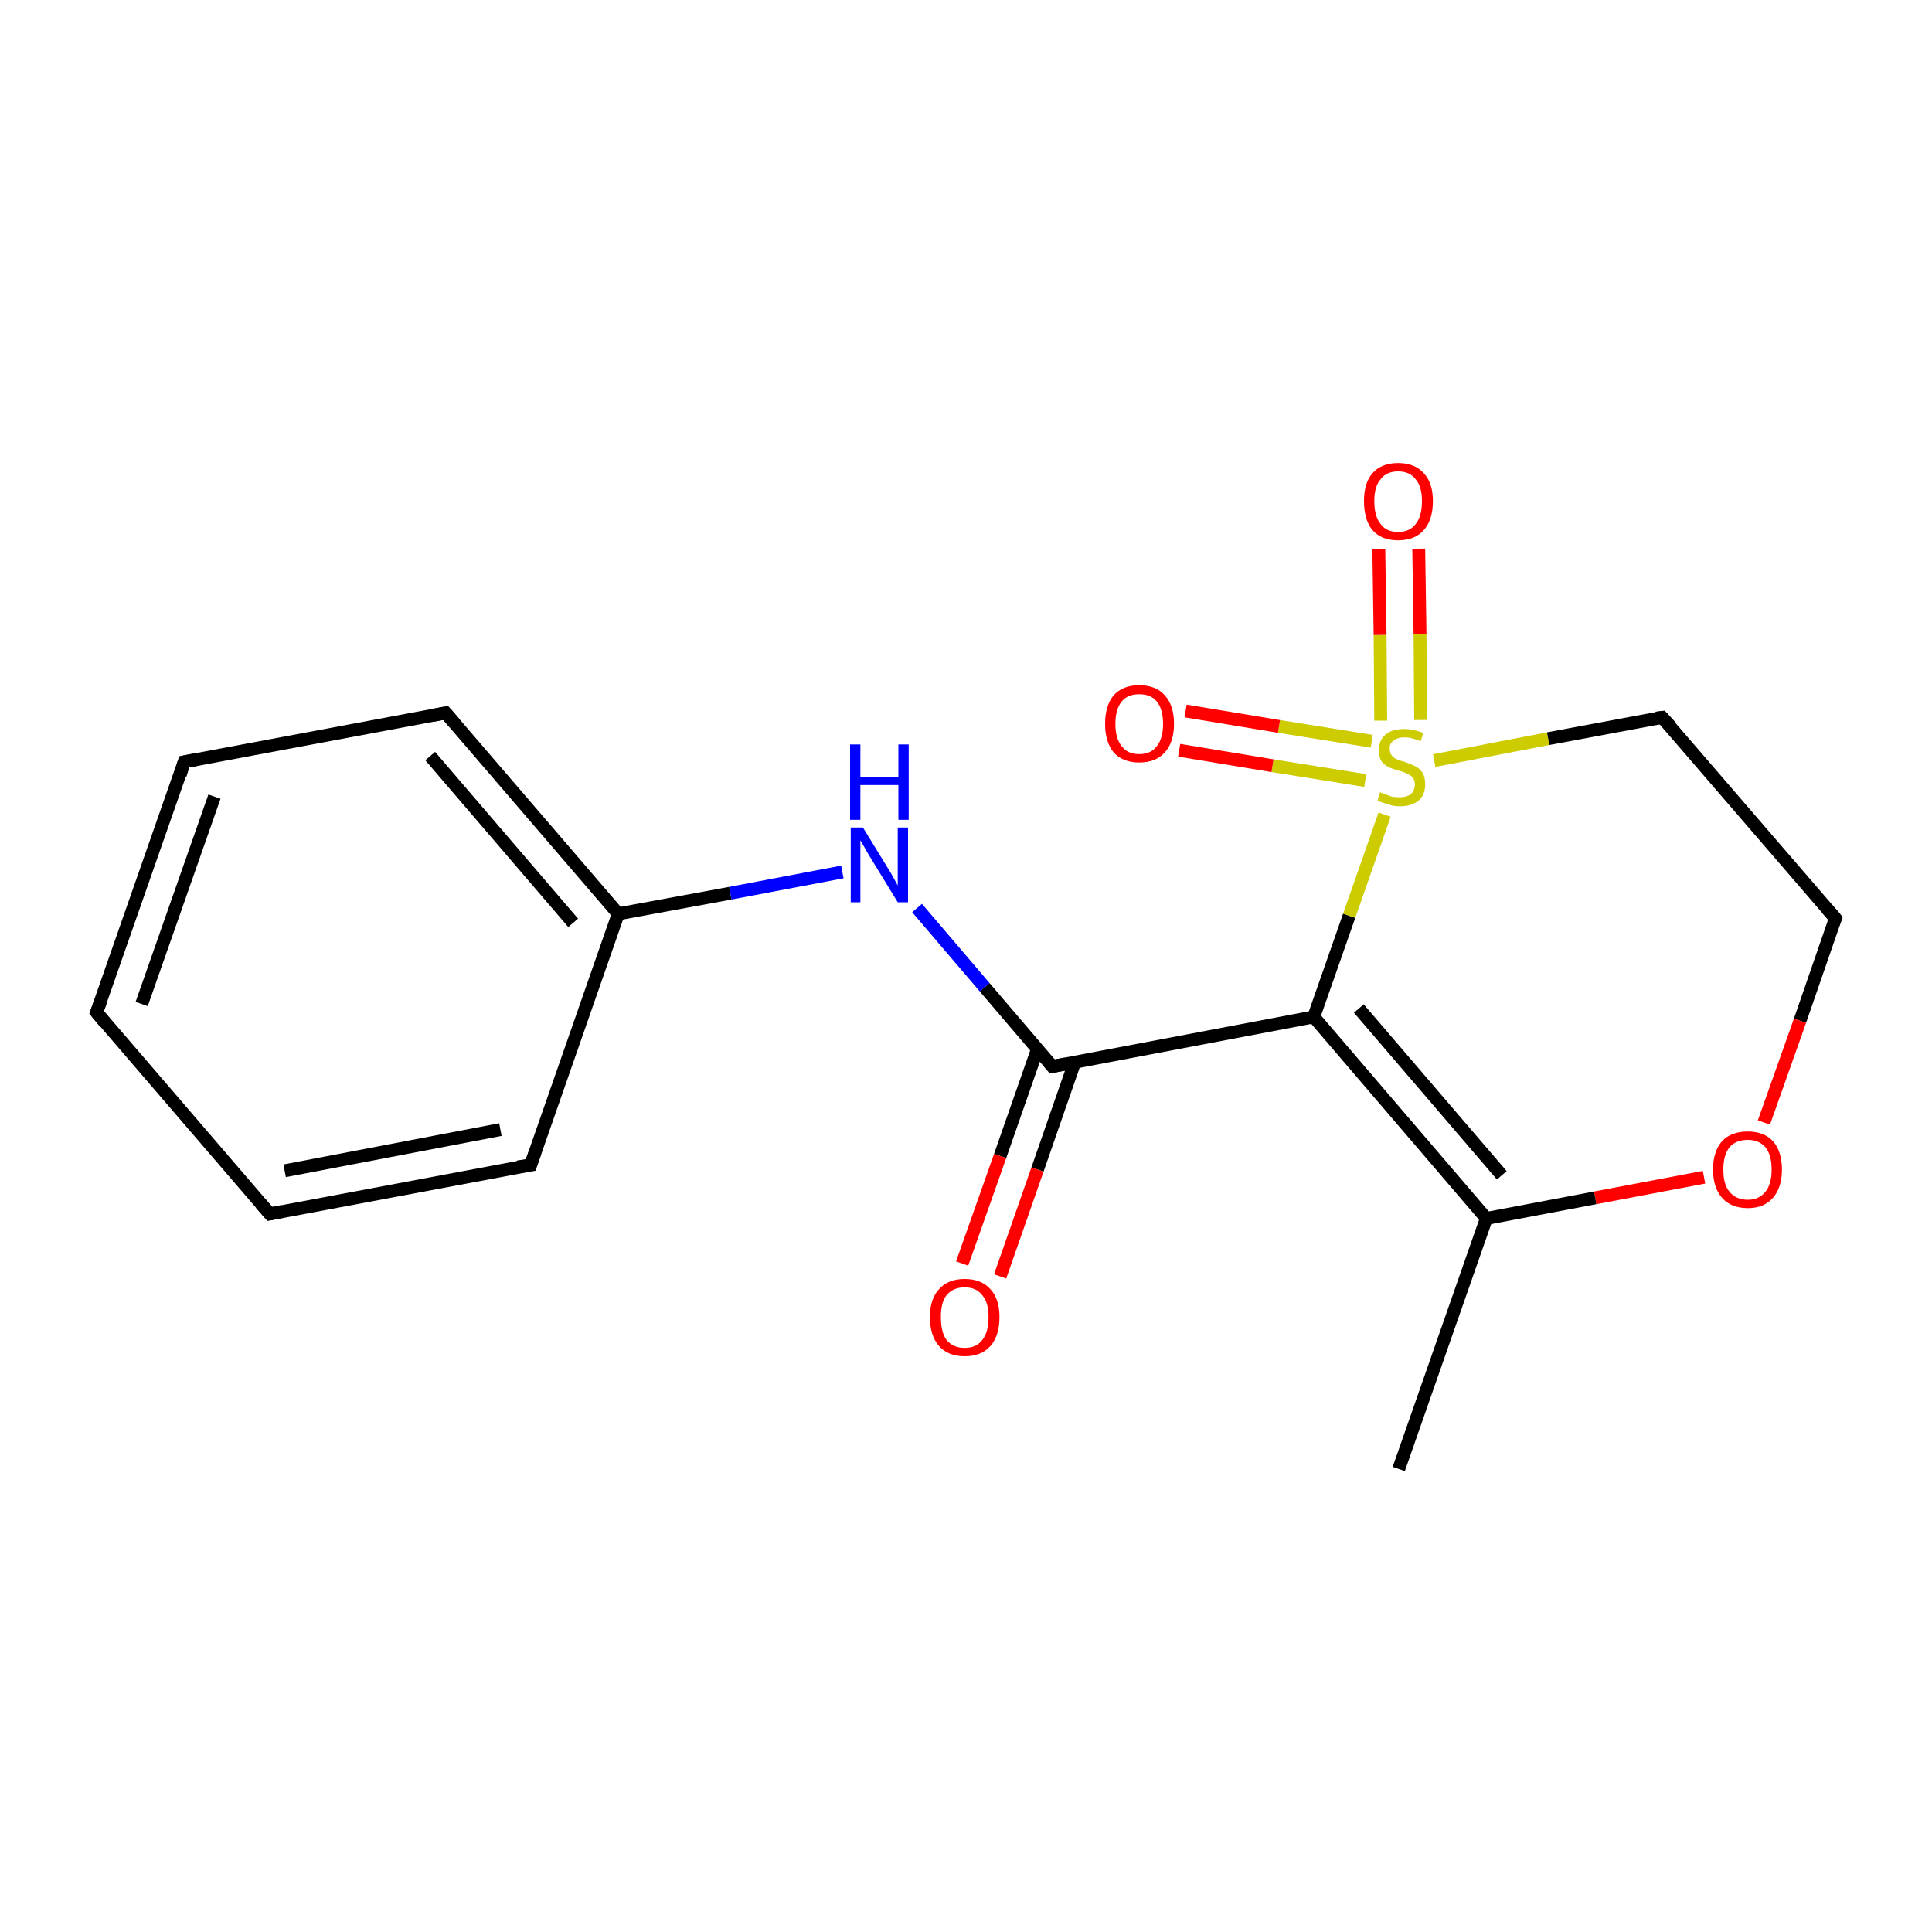 <?xml version='1.0' encoding='iso-8859-1'?>
<svg version='1.1' baseProfile='full'
              xmlns='http://www.w3.org/2000/svg'
                      xmlns:rdkit='http://www.rdkit.org/xml'
                      xmlns:xlink='http://www.w3.org/1999/xlink'
                  xml:space='preserve'
width='300px' height='300px' viewBox='0 0 300 300'>
<!-- END OF HEADER -->
<rect style='opacity:1.0;fill:#FFFFFF;stroke:none' width='300.0' height='300.0' x='0.0' y='0.0'> </rect>
<path class='bond-0 atom-0 atom-1' d='M 217.2,228.1 L 230.8,189.2' style='fill:none;fill-rule:evenodd;stroke:#000000;stroke-width:2.0px;stroke-linecap:butt;stroke-linejoin:miter;stroke-opacity:1' />
<path class='bond-1 atom-1 atom-2' d='M 230.8,189.2 L 204.0,157.9' style='fill:none;fill-rule:evenodd;stroke:#000000;stroke-width:2.0px;stroke-linecap:butt;stroke-linejoin:miter;stroke-opacity:1' />
<path class='bond-1 atom-1 atom-2' d='M 233.2,182.5 L 211.0,156.6' style='fill:none;fill-rule:evenodd;stroke:#000000;stroke-width:2.0px;stroke-linecap:butt;stroke-linejoin:miter;stroke-opacity:1' />
<path class='bond-2 atom-2 atom-3' d='M 204.0,157.9 L 163.4,165.6' style='fill:none;fill-rule:evenodd;stroke:#000000;stroke-width:2.0px;stroke-linecap:butt;stroke-linejoin:miter;stroke-opacity:1' />
<path class='bond-3 atom-3 atom-4' d='M 161.1,162.9 L 155.3,179.5' style='fill:none;fill-rule:evenodd;stroke:#000000;stroke-width:2.0px;stroke-linecap:butt;stroke-linejoin:miter;stroke-opacity:1' />
<path class='bond-3 atom-3 atom-4' d='M 155.3,179.5 L 149.4,196.2' style='fill:none;fill-rule:evenodd;stroke:#FF0000;stroke-width:2.0px;stroke-linecap:butt;stroke-linejoin:miter;stroke-opacity:1' />
<path class='bond-3 atom-3 atom-4' d='M 166.9,164.9 L 161.1,181.6' style='fill:none;fill-rule:evenodd;stroke:#000000;stroke-width:2.0px;stroke-linecap:butt;stroke-linejoin:miter;stroke-opacity:1' />
<path class='bond-3 atom-3 atom-4' d='M 161.1,181.6 L 155.3,198.2' style='fill:none;fill-rule:evenodd;stroke:#FF0000;stroke-width:2.0px;stroke-linecap:butt;stroke-linejoin:miter;stroke-opacity:1' />
<path class='bond-4 atom-3 atom-5' d='M 163.4,165.6 L 152.9,153.3' style='fill:none;fill-rule:evenodd;stroke:#000000;stroke-width:2.0px;stroke-linecap:butt;stroke-linejoin:miter;stroke-opacity:1' />
<path class='bond-4 atom-3 atom-5' d='M 152.9,153.3 L 142.4,141.0' style='fill:none;fill-rule:evenodd;stroke:#0000FF;stroke-width:2.0px;stroke-linecap:butt;stroke-linejoin:miter;stroke-opacity:1' />
<path class='bond-5 atom-5 atom-6' d='M 130.8,135.4 L 113.4,138.7' style='fill:none;fill-rule:evenodd;stroke:#0000FF;stroke-width:2.0px;stroke-linecap:butt;stroke-linejoin:miter;stroke-opacity:1' />
<path class='bond-5 atom-5 atom-6' d='M 113.4,138.7 L 96.0,141.9' style='fill:none;fill-rule:evenodd;stroke:#000000;stroke-width:2.0px;stroke-linecap:butt;stroke-linejoin:miter;stroke-opacity:1' />
<path class='bond-6 atom-6 atom-7' d='M 96.0,141.9 L 69.2,110.7' style='fill:none;fill-rule:evenodd;stroke:#000000;stroke-width:2.0px;stroke-linecap:butt;stroke-linejoin:miter;stroke-opacity:1' />
<path class='bond-6 atom-6 atom-7' d='M 89.0,143.3 L 66.8,117.4' style='fill:none;fill-rule:evenodd;stroke:#000000;stroke-width:2.0px;stroke-linecap:butt;stroke-linejoin:miter;stroke-opacity:1' />
<path class='bond-7 atom-7 atom-8' d='M 69.2,110.7 L 28.6,118.3' style='fill:none;fill-rule:evenodd;stroke:#000000;stroke-width:2.0px;stroke-linecap:butt;stroke-linejoin:miter;stroke-opacity:1' />
<path class='bond-8 atom-8 atom-9' d='M 28.6,118.3 L 15.0,157.2' style='fill:none;fill-rule:evenodd;stroke:#000000;stroke-width:2.0px;stroke-linecap:butt;stroke-linejoin:miter;stroke-opacity:1' />
<path class='bond-8 atom-8 atom-9' d='M 33.3,123.7 L 22.0,155.9' style='fill:none;fill-rule:evenodd;stroke:#000000;stroke-width:2.0px;stroke-linecap:butt;stroke-linejoin:miter;stroke-opacity:1' />
<path class='bond-9 atom-9 atom-10' d='M 15.0,157.2 L 41.9,188.5' style='fill:none;fill-rule:evenodd;stroke:#000000;stroke-width:2.0px;stroke-linecap:butt;stroke-linejoin:miter;stroke-opacity:1' />
<path class='bond-10 atom-10 atom-11' d='M 41.9,188.5 L 82.4,180.9' style='fill:none;fill-rule:evenodd;stroke:#000000;stroke-width:2.0px;stroke-linecap:butt;stroke-linejoin:miter;stroke-opacity:1' />
<path class='bond-10 atom-10 atom-11' d='M 44.2,181.8 L 77.7,175.4' style='fill:none;fill-rule:evenodd;stroke:#000000;stroke-width:2.0px;stroke-linecap:butt;stroke-linejoin:miter;stroke-opacity:1' />
<path class='bond-11 atom-2 atom-12' d='M 204.0,157.9 L 209.5,142.2' style='fill:none;fill-rule:evenodd;stroke:#000000;stroke-width:2.0px;stroke-linecap:butt;stroke-linejoin:miter;stroke-opacity:1' />
<path class='bond-11 atom-2 atom-12' d='M 209.5,142.2 L 215.0,126.5' style='fill:none;fill-rule:evenodd;stroke:#CCCC00;stroke-width:2.0px;stroke-linecap:butt;stroke-linejoin:miter;stroke-opacity:1' />
<path class='bond-12 atom-12 atom-13' d='M 213.0,115.1 L 198.6,112.8' style='fill:none;fill-rule:evenodd;stroke:#CCCC00;stroke-width:2.0px;stroke-linecap:butt;stroke-linejoin:miter;stroke-opacity:1' />
<path class='bond-12 atom-12 atom-13' d='M 198.6,112.8 L 184.1,110.4' style='fill:none;fill-rule:evenodd;stroke:#FF0000;stroke-width:2.0px;stroke-linecap:butt;stroke-linejoin:miter;stroke-opacity:1' />
<path class='bond-12 atom-12 atom-13' d='M 212.0,121.2 L 197.6,118.9' style='fill:none;fill-rule:evenodd;stroke:#CCCC00;stroke-width:2.0px;stroke-linecap:butt;stroke-linejoin:miter;stroke-opacity:1' />
<path class='bond-12 atom-12 atom-13' d='M 197.6,118.9 L 183.1,116.5' style='fill:none;fill-rule:evenodd;stroke:#FF0000;stroke-width:2.0px;stroke-linecap:butt;stroke-linejoin:miter;stroke-opacity:1' />
<path class='bond-13 atom-12 atom-14' d='M 220.6,111.8 L 220.5,98.5' style='fill:none;fill-rule:evenodd;stroke:#CCCC00;stroke-width:2.0px;stroke-linecap:butt;stroke-linejoin:miter;stroke-opacity:1' />
<path class='bond-13 atom-12 atom-14' d='M 220.5,98.5 L 220.3,85.2' style='fill:none;fill-rule:evenodd;stroke:#FF0000;stroke-width:2.0px;stroke-linecap:butt;stroke-linejoin:miter;stroke-opacity:1' />
<path class='bond-13 atom-12 atom-14' d='M 214.4,111.9 L 214.3,98.6' style='fill:none;fill-rule:evenodd;stroke:#CCCC00;stroke-width:2.0px;stroke-linecap:butt;stroke-linejoin:miter;stroke-opacity:1' />
<path class='bond-13 atom-12 atom-14' d='M 214.3,98.6 L 214.1,85.3' style='fill:none;fill-rule:evenodd;stroke:#FF0000;stroke-width:2.0px;stroke-linecap:butt;stroke-linejoin:miter;stroke-opacity:1' />
<path class='bond-14 atom-12 atom-15' d='M 222.7,118.1 L 240.4,114.7' style='fill:none;fill-rule:evenodd;stroke:#CCCC00;stroke-width:2.0px;stroke-linecap:butt;stroke-linejoin:miter;stroke-opacity:1' />
<path class='bond-14 atom-12 atom-15' d='M 240.4,114.7 L 258.1,111.4' style='fill:none;fill-rule:evenodd;stroke:#000000;stroke-width:2.0px;stroke-linecap:butt;stroke-linejoin:miter;stroke-opacity:1' />
<path class='bond-15 atom-15 atom-16' d='M 258.1,111.4 L 285.0,142.6' style='fill:none;fill-rule:evenodd;stroke:#000000;stroke-width:2.0px;stroke-linecap:butt;stroke-linejoin:miter;stroke-opacity:1' />
<path class='bond-16 atom-16 atom-17' d='M 285.0,142.6 L 279.5,158.5' style='fill:none;fill-rule:evenodd;stroke:#000000;stroke-width:2.0px;stroke-linecap:butt;stroke-linejoin:miter;stroke-opacity:1' />
<path class='bond-16 atom-16 atom-17' d='M 279.5,158.5 L 273.9,174.3' style='fill:none;fill-rule:evenodd;stroke:#FF0000;stroke-width:2.0px;stroke-linecap:butt;stroke-linejoin:miter;stroke-opacity:1' />
<path class='bond-17 atom-17 atom-1' d='M 264.6,182.8 L 247.7,186.0' style='fill:none;fill-rule:evenodd;stroke:#FF0000;stroke-width:2.0px;stroke-linecap:butt;stroke-linejoin:miter;stroke-opacity:1' />
<path class='bond-17 atom-17 atom-1' d='M 247.7,186.0 L 230.8,189.2' style='fill:none;fill-rule:evenodd;stroke:#000000;stroke-width:2.0px;stroke-linecap:butt;stroke-linejoin:miter;stroke-opacity:1' />
<path class='bond-18 atom-11 atom-6' d='M 82.4,180.9 L 96.0,141.9' style='fill:none;fill-rule:evenodd;stroke:#000000;stroke-width:2.0px;stroke-linecap:butt;stroke-linejoin:miter;stroke-opacity:1' />
<path d='M 165.5,165.2 L 163.4,165.6 L 162.9,165.0' style='fill:none;stroke:#000000;stroke-width:2.0px;stroke-linecap:butt;stroke-linejoin:miter;stroke-miterlimit:10;stroke-opacity:1;' />
<path d='M 70.5,112.2 L 69.2,110.7 L 67.1,111.1' style='fill:none;stroke:#000000;stroke-width:2.0px;stroke-linecap:butt;stroke-linejoin:miter;stroke-miterlimit:10;stroke-opacity:1;' />
<path d='M 30.7,117.9 L 28.6,118.3 L 28.0,120.3' style='fill:none;stroke:#000000;stroke-width:2.0px;stroke-linecap:butt;stroke-linejoin:miter;stroke-miterlimit:10;stroke-opacity:1;' />
<path d='M 15.7,155.3 L 15.0,157.2 L 16.3,158.8' style='fill:none;stroke:#000000;stroke-width:2.0px;stroke-linecap:butt;stroke-linejoin:miter;stroke-miterlimit:10;stroke-opacity:1;' />
<path d='M 40.5,186.9 L 41.9,188.5 L 43.9,188.1' style='fill:none;stroke:#000000;stroke-width:2.0px;stroke-linecap:butt;stroke-linejoin:miter;stroke-miterlimit:10;stroke-opacity:1;' />
<path d='M 80.4,181.2 L 82.4,180.9 L 83.1,178.9' style='fill:none;stroke:#000000;stroke-width:2.0px;stroke-linecap:butt;stroke-linejoin:miter;stroke-miterlimit:10;stroke-opacity:1;' />
<path d='M 257.2,111.5 L 258.1,111.4 L 259.5,112.9' style='fill:none;stroke:#000000;stroke-width:2.0px;stroke-linecap:butt;stroke-linejoin:miter;stroke-miterlimit:10;stroke-opacity:1;' />
<path d='M 283.7,141.1 L 285.0,142.6 L 284.7,143.4' style='fill:none;stroke:#000000;stroke-width:2.0px;stroke-linecap:butt;stroke-linejoin:miter;stroke-miterlimit:10;stroke-opacity:1;' />
<path class='atom-4' d='M 144.4 204.5
Q 144.4 201.7, 145.8 200.2
Q 147.2 198.6, 149.8 198.6
Q 152.4 198.6, 153.8 200.2
Q 155.2 201.7, 155.2 204.5
Q 155.2 207.4, 153.8 209.0
Q 152.4 210.6, 149.8 210.6
Q 147.2 210.6, 145.8 209.0
Q 144.4 207.4, 144.4 204.5
M 149.8 209.3
Q 151.6 209.3, 152.5 208.1
Q 153.5 206.9, 153.5 204.5
Q 153.5 202.2, 152.5 201.1
Q 151.6 199.9, 149.8 199.9
Q 148.0 199.9, 147.0 201.1
Q 146.1 202.2, 146.1 204.5
Q 146.1 206.9, 147.0 208.1
Q 148.0 209.3, 149.8 209.3
' fill='#FF0000'/>
<path class='atom-5' d='M 134.0 128.5
L 137.8 134.7
Q 138.2 135.3, 138.8 136.4
Q 139.4 137.5, 139.4 137.5
L 139.4 128.5
L 141.0 128.5
L 141.0 140.1
L 139.4 140.1
L 135.3 133.4
Q 134.8 132.6, 134.3 131.7
Q 133.8 130.8, 133.6 130.5
L 133.6 140.1
L 132.1 140.1
L 132.1 128.5
L 134.0 128.5
' fill='#0000FF'/>
<path class='atom-5' d='M 132.0 115.6
L 133.6 115.6
L 133.6 120.6
L 139.5 120.6
L 139.5 115.6
L 141.1 115.6
L 141.1 127.3
L 139.5 127.3
L 139.5 121.9
L 133.6 121.9
L 133.6 127.3
L 132.0 127.3
L 132.0 115.6
' fill='#0000FF'/>
<path class='atom-12' d='M 214.3 123.0
Q 214.4 123.1, 215.0 123.3
Q 215.5 123.5, 216.1 123.7
Q 216.7 123.8, 217.3 123.8
Q 218.4 123.8, 219.1 123.3
Q 219.7 122.7, 219.7 121.8
Q 219.7 121.2, 219.4 120.8
Q 219.1 120.4, 218.6 120.2
Q 218.1 119.9, 217.3 119.7
Q 216.2 119.4, 215.6 119.1
Q 215.0 118.8, 214.5 118.2
Q 214.1 117.5, 214.1 116.5
Q 214.1 115.0, 215.1 114.1
Q 216.1 113.2, 218.1 113.2
Q 219.4 113.2, 221.0 113.8
L 220.6 115.1
Q 219.2 114.5, 218.1 114.5
Q 217.0 114.5, 216.4 115.0
Q 215.7 115.5, 215.8 116.3
Q 215.8 116.9, 216.1 117.3
Q 216.4 117.7, 216.9 117.9
Q 217.3 118.1, 218.1 118.3
Q 219.2 118.7, 219.8 119.0
Q 220.4 119.3, 220.9 120.0
Q 221.3 120.7, 221.3 121.8
Q 221.3 123.4, 220.3 124.3
Q 219.2 125.2, 217.4 125.2
Q 216.3 125.2, 215.6 124.9
Q 214.8 124.7, 213.9 124.3
L 214.3 123.0
' fill='#CCCC00'/>
<path class='atom-13' d='M 171.6 112.4
Q 171.6 109.6, 172.9 108.0
Q 174.3 106.4, 176.9 106.4
Q 179.5 106.4, 180.9 108.0
Q 182.3 109.6, 182.3 112.4
Q 182.3 115.2, 180.9 116.8
Q 179.5 118.4, 176.9 118.4
Q 174.3 118.4, 172.9 116.8
Q 171.6 115.2, 171.6 112.4
M 176.9 117.1
Q 178.7 117.1, 179.6 115.9
Q 180.6 114.7, 180.6 112.4
Q 180.6 110.1, 179.6 108.9
Q 178.7 107.8, 176.9 107.8
Q 175.1 107.8, 174.2 108.9
Q 173.2 110.1, 173.2 112.4
Q 173.2 114.7, 174.2 115.9
Q 175.1 117.1, 176.9 117.1
' fill='#FF0000'/>
<path class='atom-14' d='M 211.8 77.8
Q 211.8 75.0, 213.1 73.5
Q 214.5 71.9, 217.1 71.9
Q 219.7 71.9, 221.1 73.5
Q 222.5 75.0, 222.5 77.8
Q 222.5 80.7, 221.1 82.3
Q 219.7 83.9, 217.1 83.9
Q 214.5 83.9, 213.1 82.3
Q 211.8 80.7, 211.8 77.8
M 217.1 82.6
Q 218.9 82.6, 219.8 81.4
Q 220.8 80.2, 220.8 77.8
Q 220.8 75.5, 219.8 74.4
Q 218.9 73.2, 217.1 73.2
Q 215.3 73.2, 214.4 74.4
Q 213.4 75.5, 213.4 77.8
Q 213.4 80.2, 214.4 81.4
Q 215.3 82.6, 217.1 82.6
' fill='#FF0000'/>
<path class='atom-17' d='M 266.0 181.6
Q 266.0 178.8, 267.4 177.2
Q 268.8 175.7, 271.4 175.7
Q 273.9 175.7, 275.3 177.2
Q 276.7 178.8, 276.7 181.6
Q 276.7 184.4, 275.3 186.0
Q 273.9 187.6, 271.4 187.6
Q 268.8 187.6, 267.4 186.0
Q 266.0 184.4, 266.0 181.6
M 271.4 186.3
Q 273.1 186.3, 274.1 185.1
Q 275.1 183.9, 275.1 181.6
Q 275.1 179.3, 274.1 178.1
Q 273.1 177.0, 271.4 177.0
Q 269.6 177.0, 268.6 178.1
Q 267.6 179.3, 267.6 181.6
Q 267.6 184.0, 268.6 185.1
Q 269.6 186.3, 271.4 186.3
' fill='#FF0000'/>
</svg>
